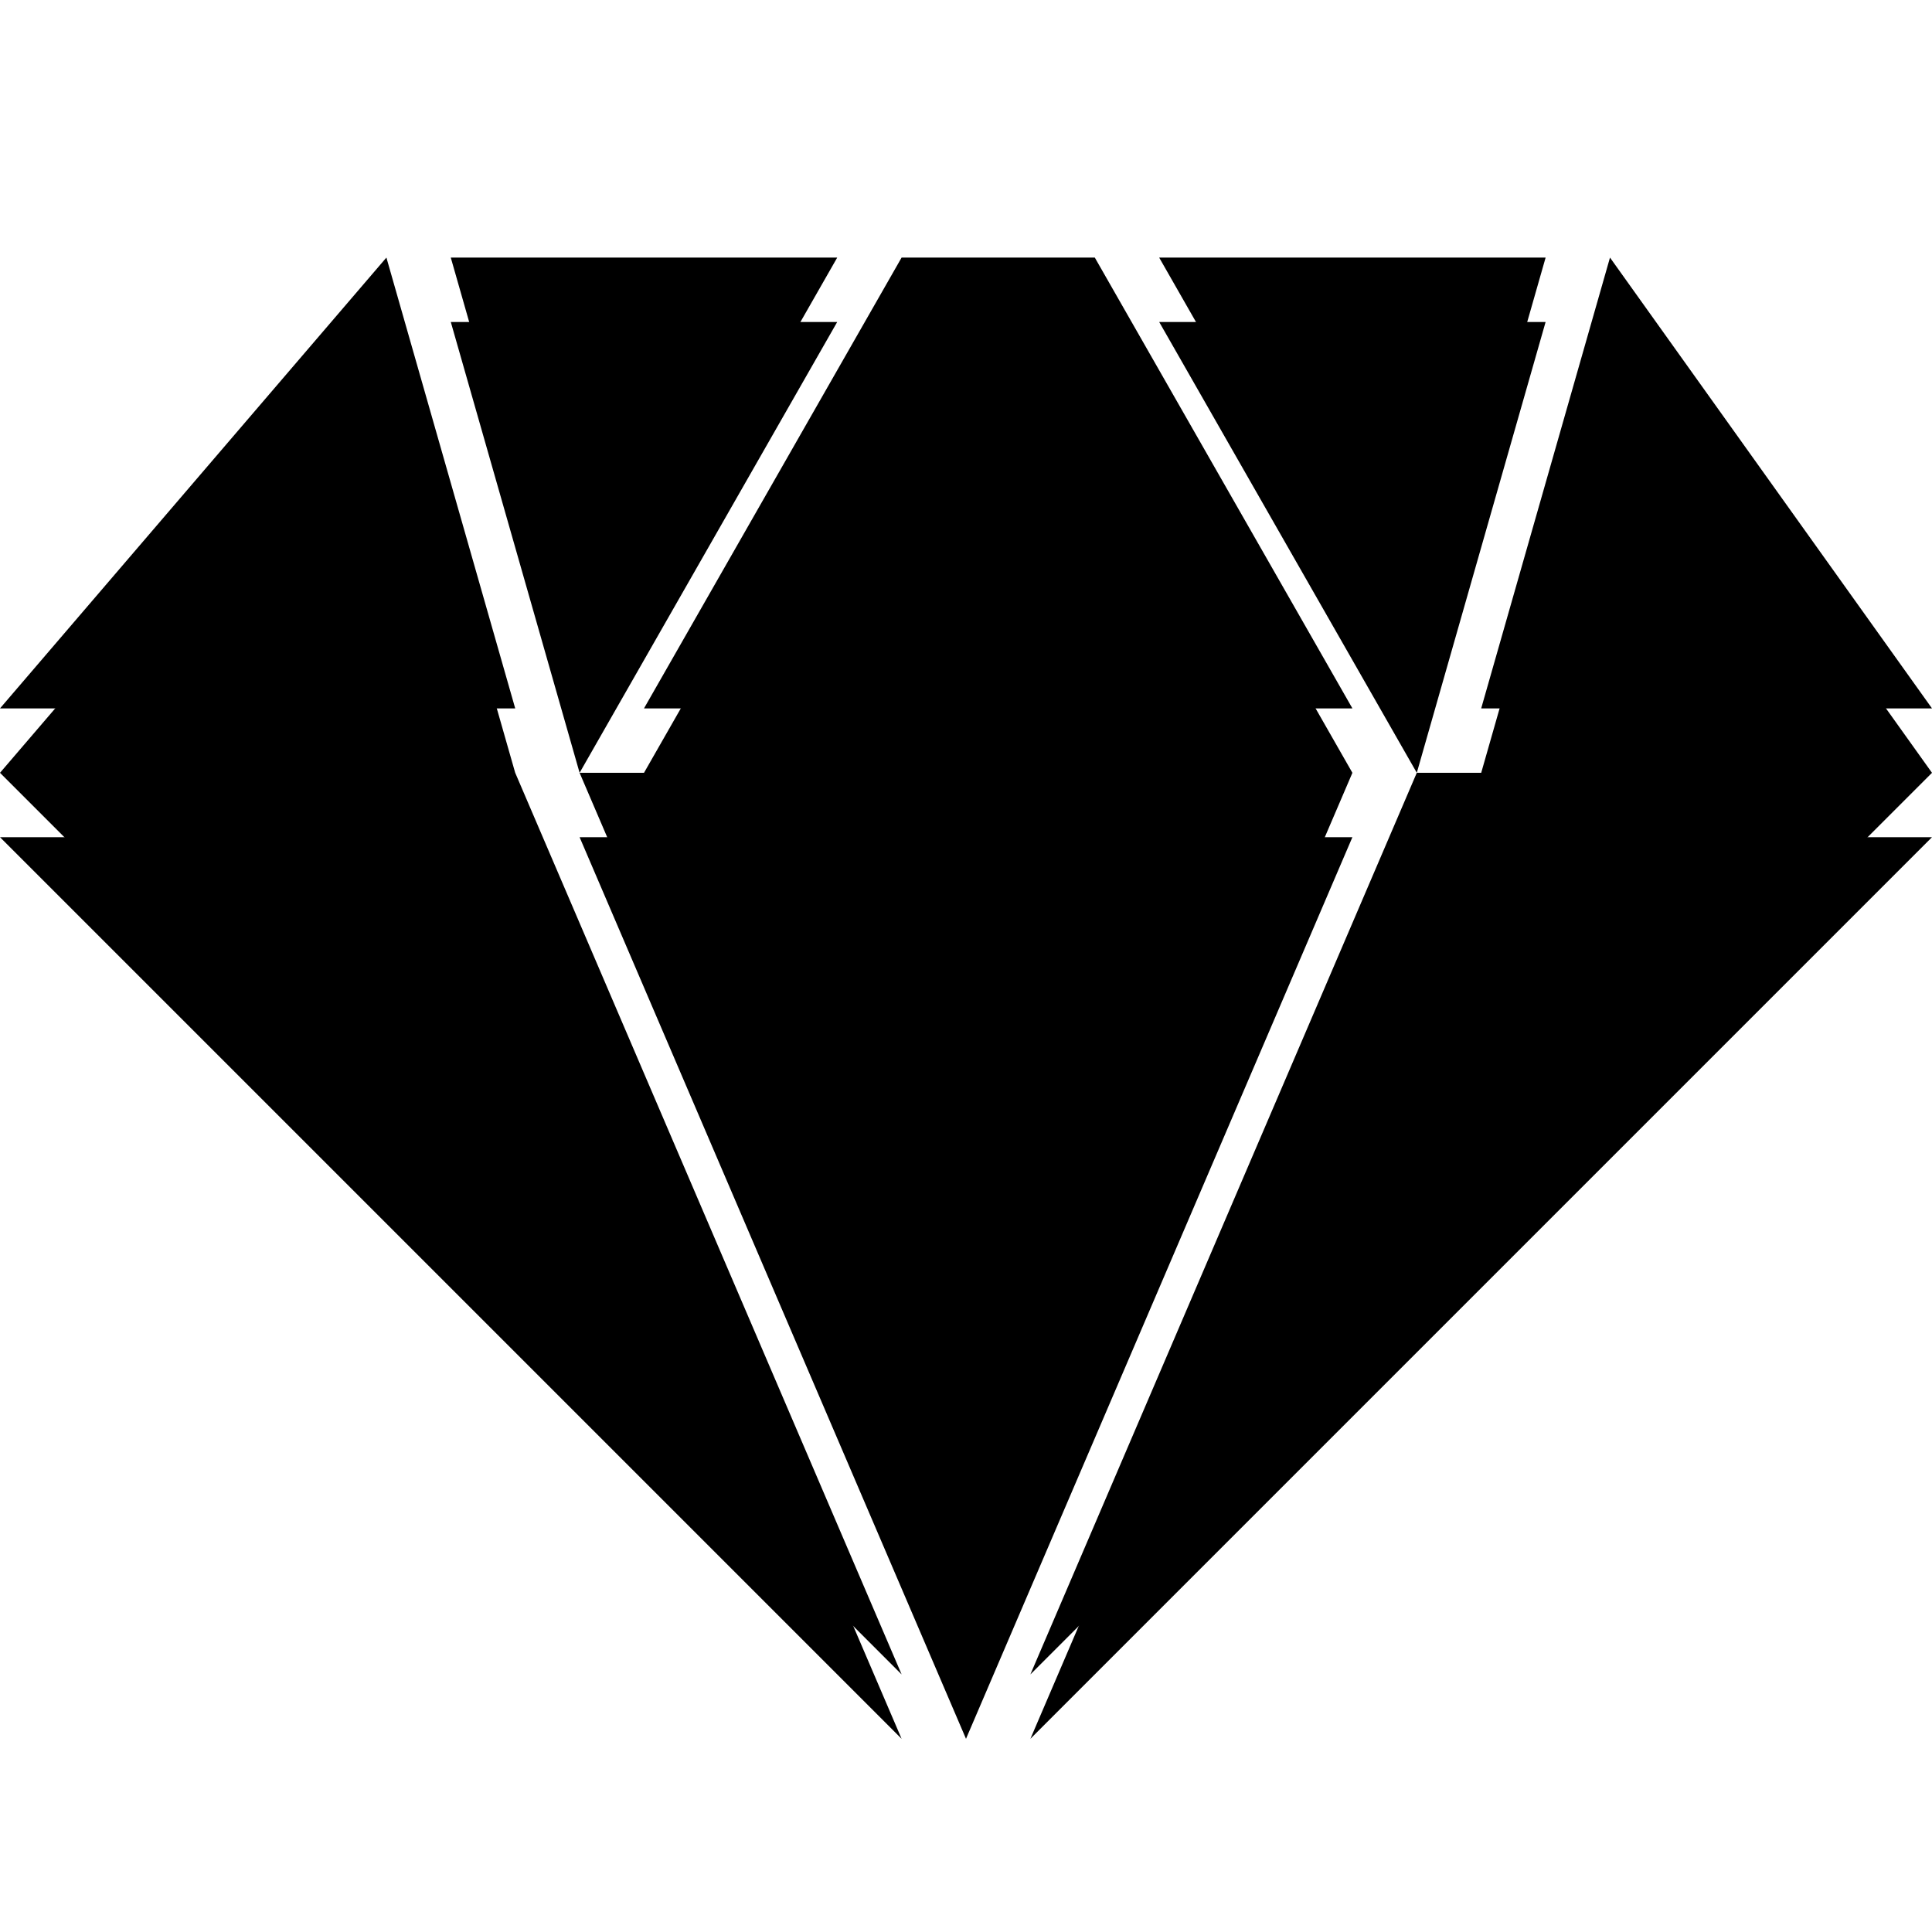 <?xml version="1.0" encoding="iso-8859-1"?>
<!DOCTYPE svg PUBLIC "-//W3C//DTD SVG 1.1//EN" "http://www.w3.org/Graphics/SVG/1.1/DTD/svg11.dtd">
<svg xmlns="http://www.w3.org/2000/svg" xmlns:xlink= "http://www.w3.org/1999/xlink" id="diamonds" viewBox="0 0 30 30" width="30" height="30">
    <g>
        <path d="M 8 13 L 0 13 L 14 27 L 8 13 ZM 21 13 L 9 13 L 15 27 L 21 13 ZM 16 27 L 30 13 L 22 13 L 16 27 ZM 13 5 L 7 5 L 9 12 L 13 5 ZM 24 5 L 18 5 L 22 12 L 24 5 ZM 23 12 L 30 12 L 25 5 L 23 12 ZM 10 12 L 21 12 L 17 5 L 14 5 L 10 12 ZM 6 5 L 0 12 L 8 12 L 6 5 Z" className="shadow"></path>
        <path d="M 8 12 L 0 12 L 14 26 L 8 12 ZM 21 12 L 9 12 L 15 26 L 21 12 ZM 16 26 L 30 12 L 22 12 L 16 26 ZM 13 4 L 7 4 L 9 11 L 13 4 ZM 24 4 L 18 4 L 22 11 L 24 4 ZM 23 11 L 30 11 L 25 4 L 23 11 ZM 10 11 L 21 11 L 17 4 L 14 4 L 10 11 ZM 6 4 L 0 11 L 8 11 L 6 4 Z" className="icon"></path>
        <path opacity="0.102" d="M 8 12 L 0 12 L 1 13 L 8 13 L 13.25 25.25 L 14 26 L 8 12 ZM 21 12 L 10 12 L 9 12 L 9.43 13 L 20.57 13 L 21 12 ZM 16 26 L 16.75 25.25 L 22 13 L 29 13 L 30 12 L 23 12 L 22 12 L 16 26 ZM 13 4 L 7 4 L 7.285 5 L 12.43 5 L 13 4 ZM 24 4 L 18 4 L 18.57 5 L 23.715 5 L 24 4 ZM 23 11 L 23.285 11 L 25 5 L 29.285 11 L 30 11 L 25 4 L 23 11 ZM 10 11 L 10.57 11 L 14 5 L 17 5 L 20.43 11 L 21 11 L 17 4 L 14 4 L 10 11 ZM 6 4 L 0 11 L 0.855 11 L 6 5 L 7.715 11 L 8 11 L 6 4 Z" className="highlight"></path>
    </g>
</svg>